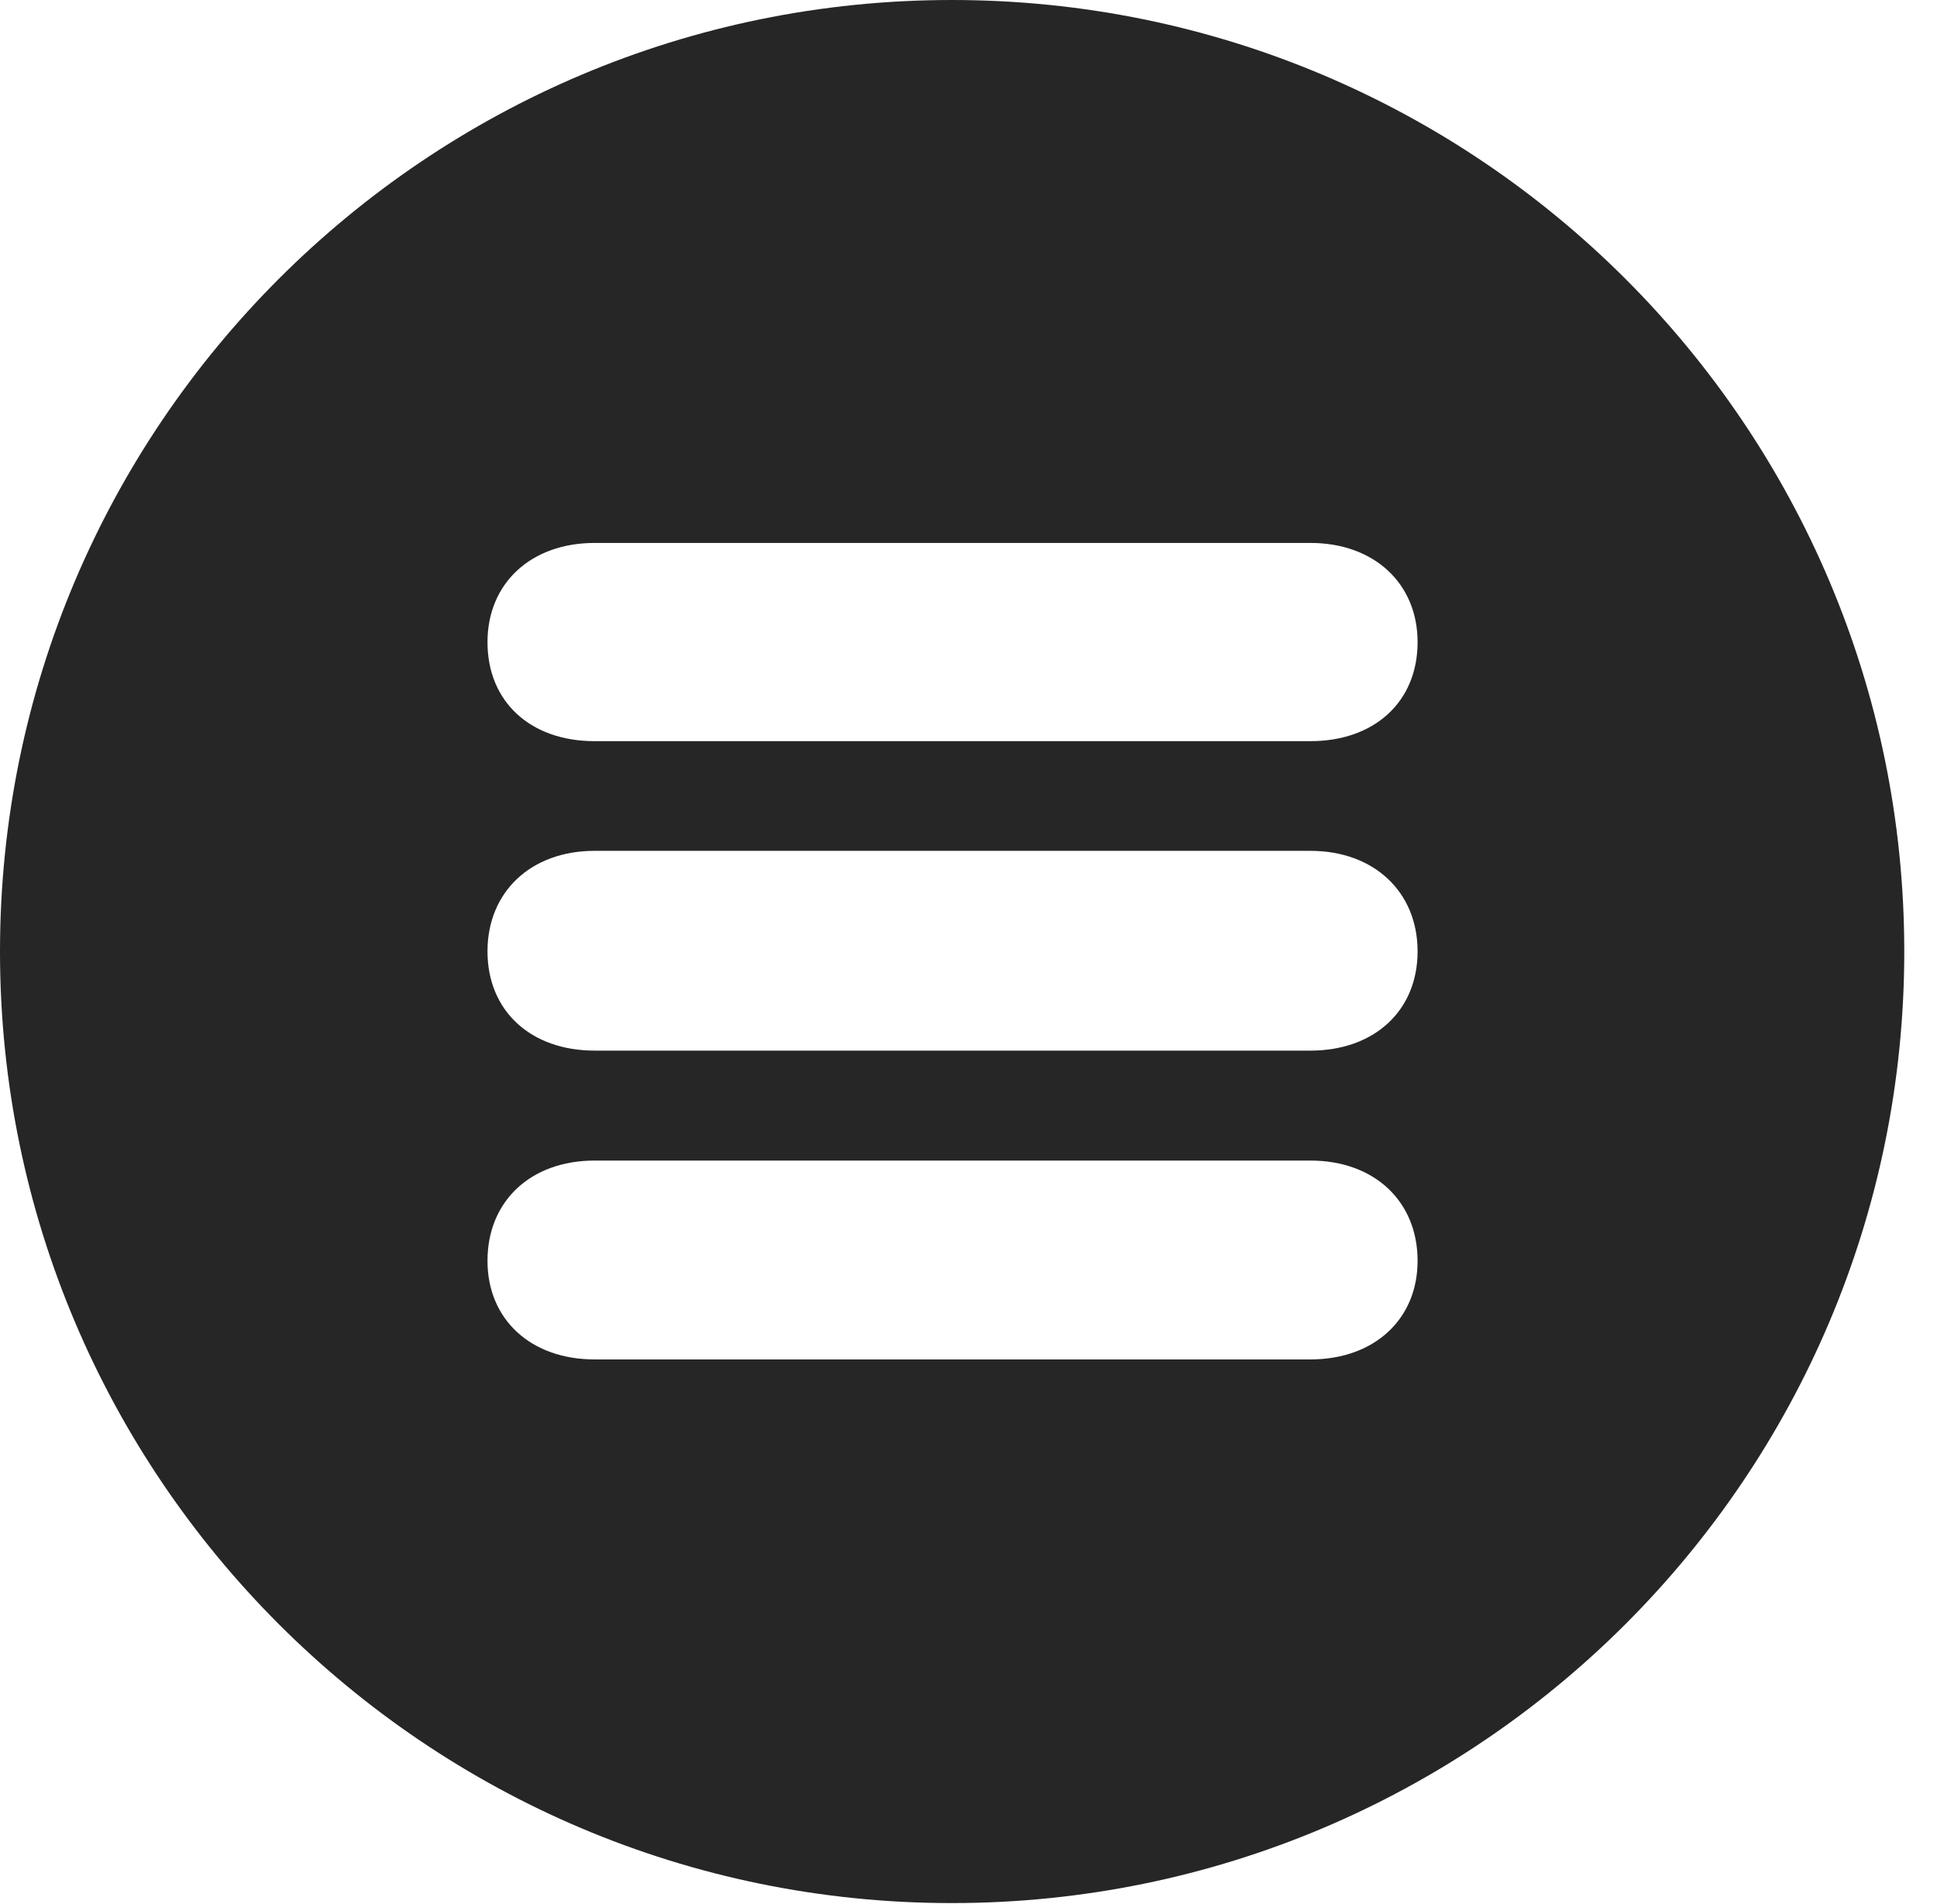 <?xml version="1.0" encoding="UTF-8"?>
<!--Generator: Apple Native CoreSVG 326-->
<!DOCTYPE svg PUBLIC "-//W3C//DTD SVG 1.1//EN" "http://www.w3.org/Graphics/SVG/1.1/DTD/svg11.dtd">
<svg version="1.1" xmlns="http://www.w3.org/2000/svg" xmlns:xlink="http://www.w3.org/1999/xlink"
       viewBox="0 0 21.365 21.006">
       <g>
              <rect height="21.006" opacity="0" width="21.365" x="0" y="0" />
              <path d="M21.004 10.498C21.004 16.292 16.302 20.996 10.498 20.996C4.704 20.996 0 16.292 0 10.498C0 4.702 4.704 0 10.498 0C16.302 0 21.004 4.702 21.004 10.498ZM6.559 12.804C5.853 12.804 5.377 13.252 5.377 13.91C5.377 14.556 5.853 14.998 6.559 14.998L14.454 14.998C15.157 14.998 15.636 14.556 15.636 13.91C15.636 13.252 15.157 12.804 14.454 12.804ZM6.559 9.387C5.853 9.387 5.377 9.842 5.377 10.496C5.377 11.152 5.853 11.591 6.559 11.591L14.454 11.591C15.157 11.591 15.636 11.152 15.636 10.496C15.636 9.842 15.157 9.387 14.454 9.387ZM6.559 5.99C5.853 5.99 5.377 6.438 5.377 7.084C5.377 7.745 5.853 8.177 6.559 8.177L14.454 8.177C15.157 8.177 15.636 7.745 15.636 7.084C15.636 6.438 15.157 5.99 14.454 5.99Z"
                     fill="currentColor" fill-opacity="0.85" />
       </g>
</svg>